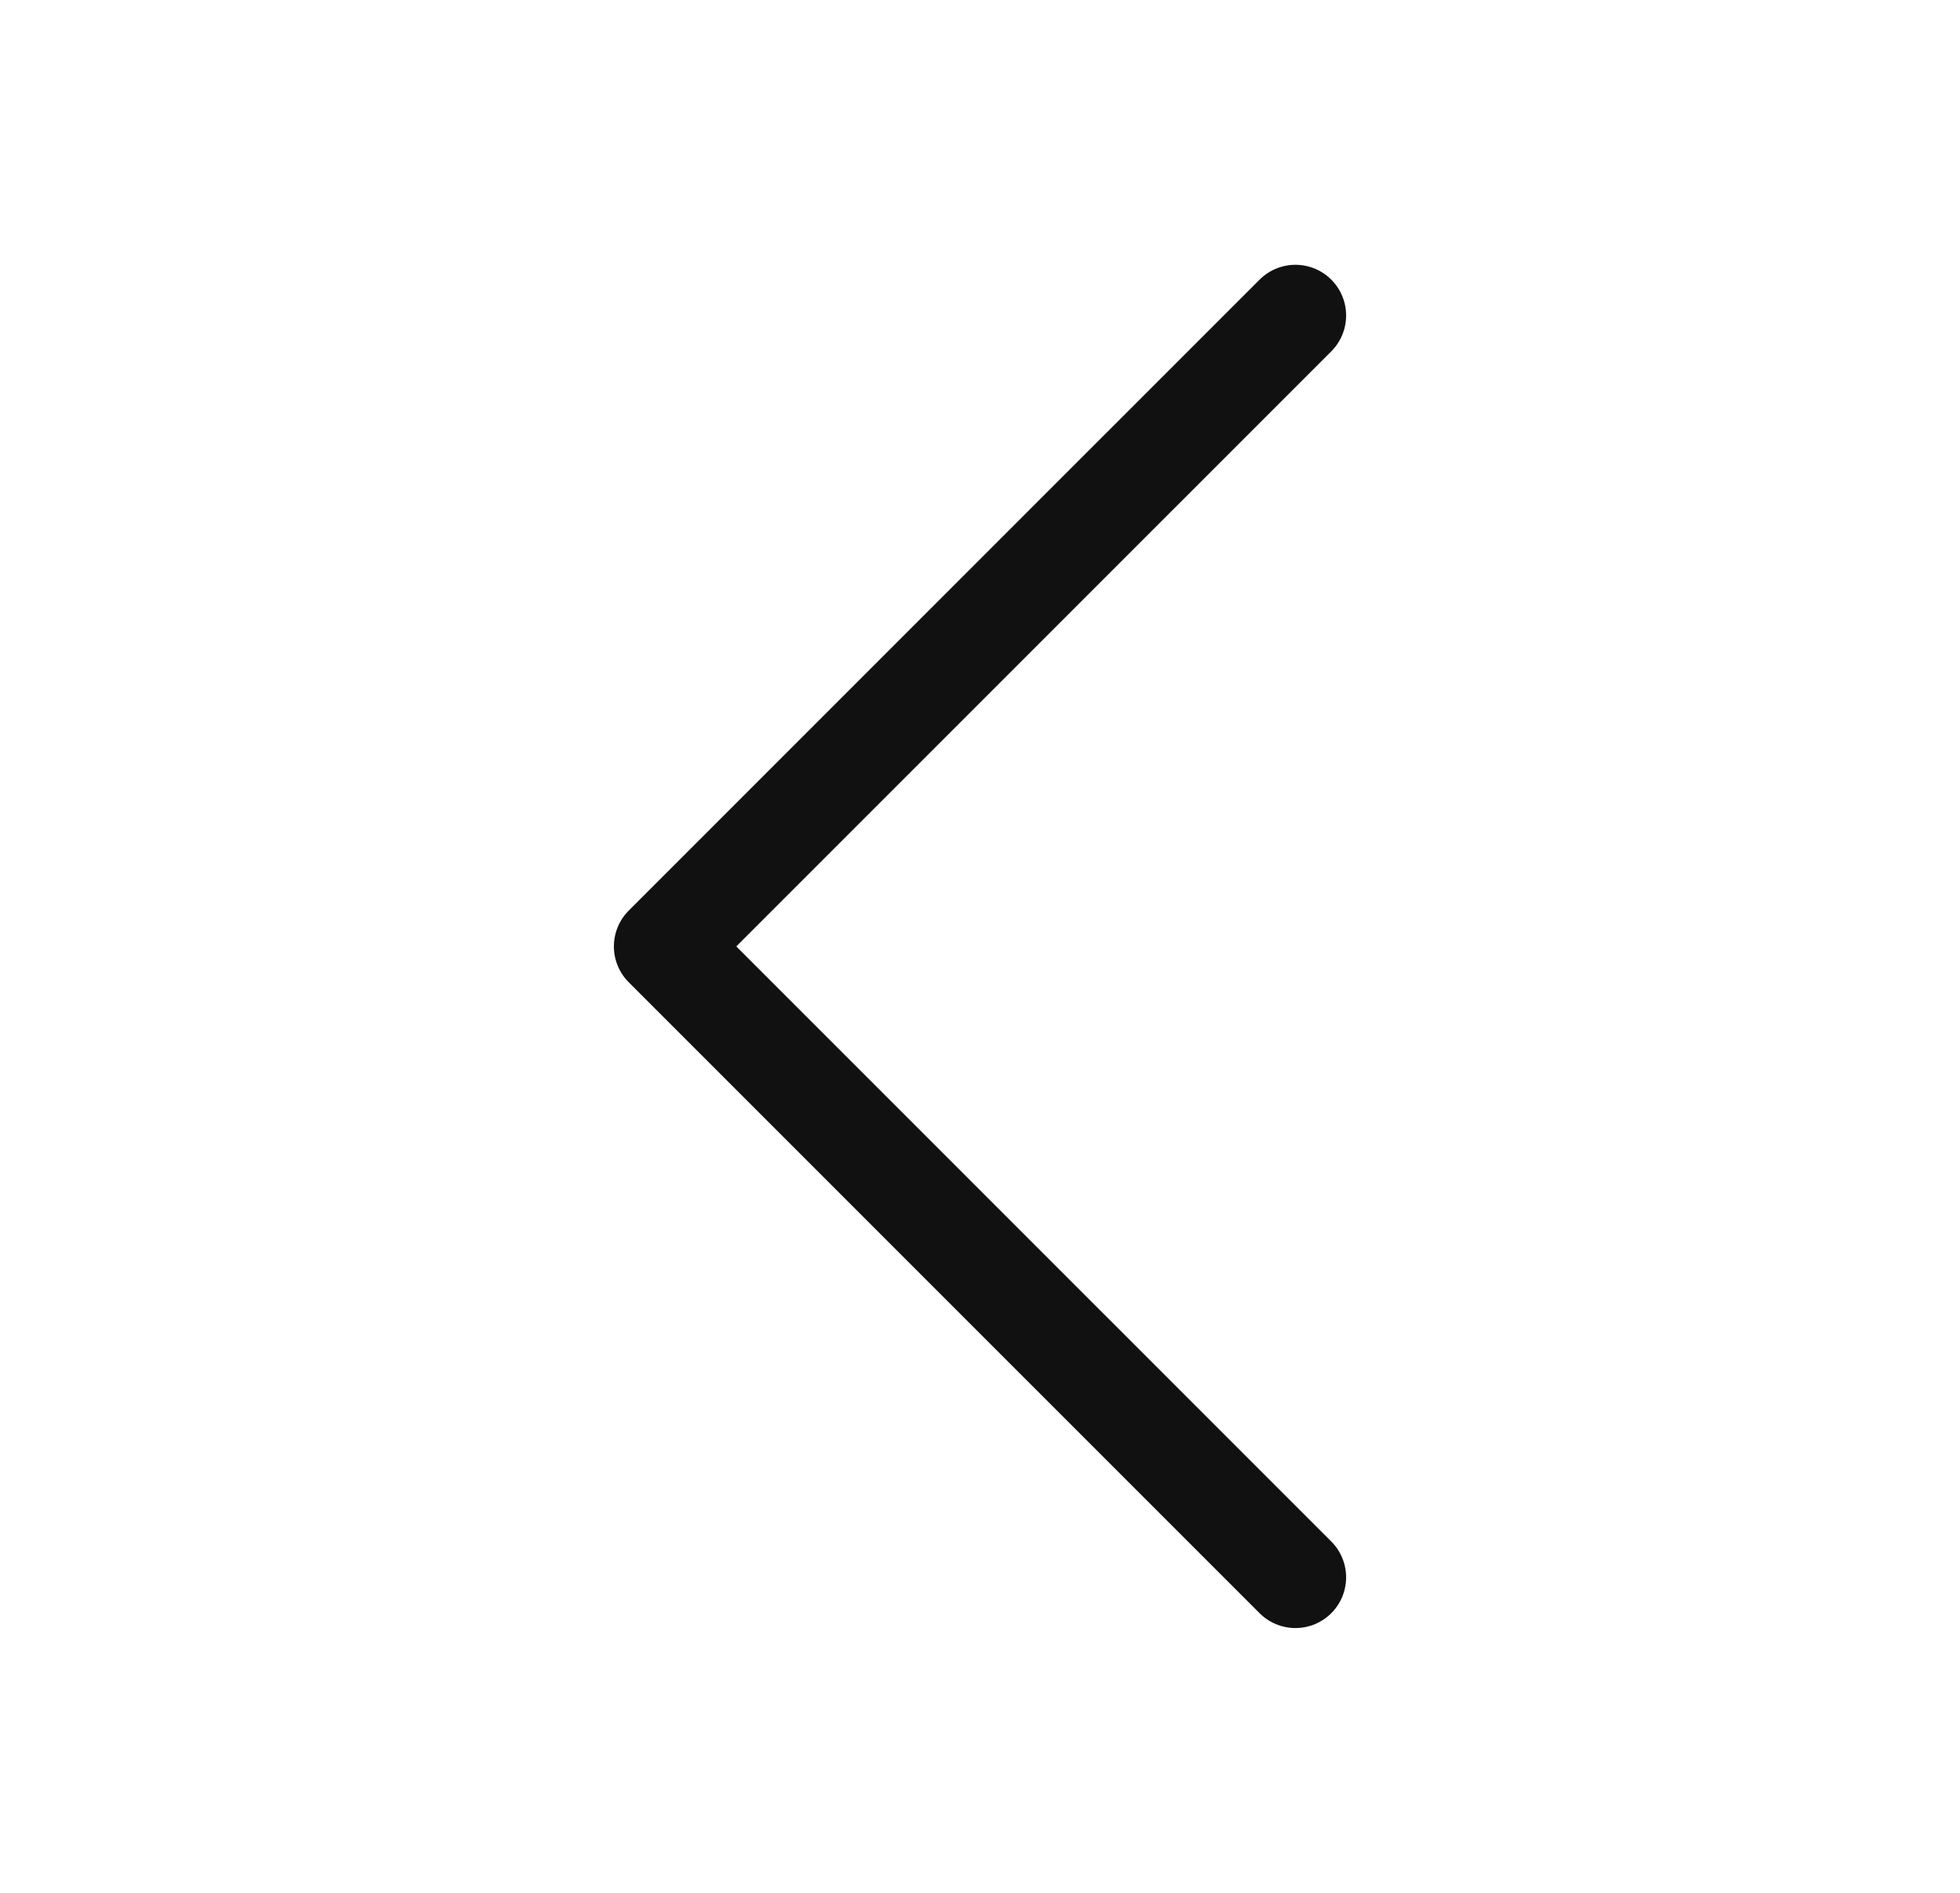 
<svg xmlns="http://www.w3.org/2000/svg" width="29" height="28" fill="none"><path stroke="#111" stroke-linecap="round" stroke-linejoin="round" stroke-width="1.5" d="M19.167 23.333 9.833 14l9.334-9.333"/></svg>